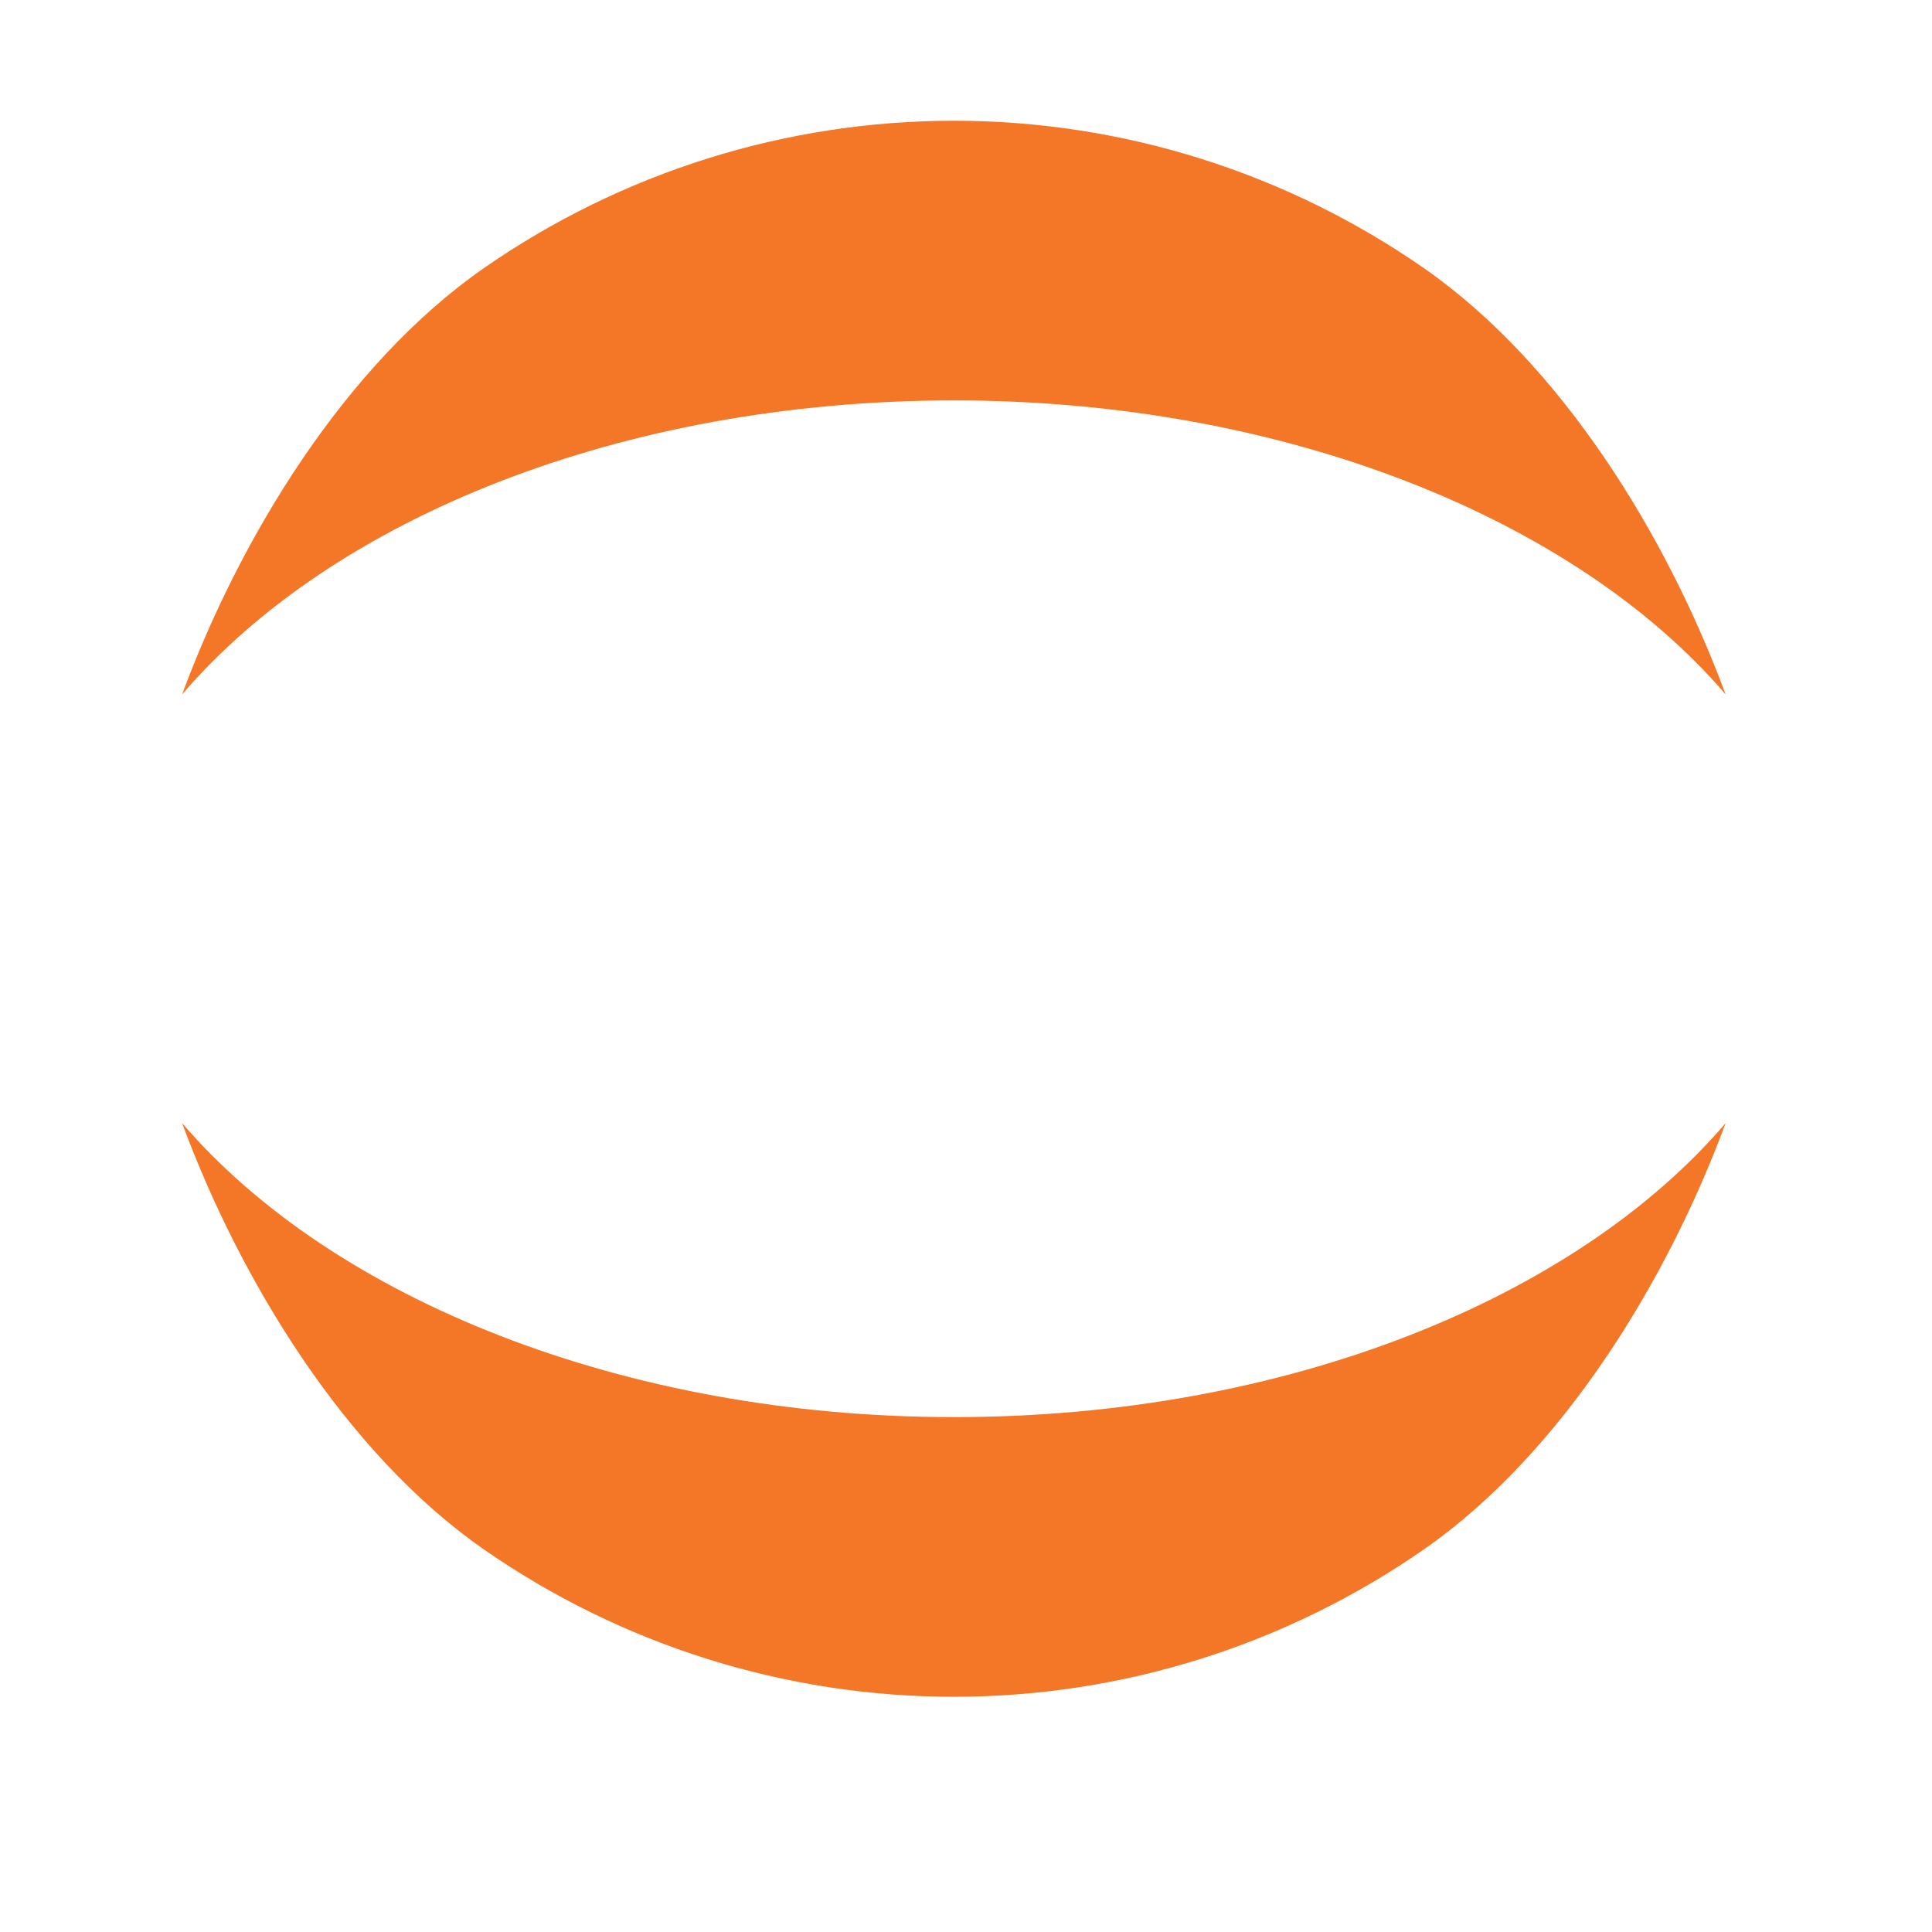 <svg xmlns="http://www.w3.org/2000/svg" width="16" height="16" viewBox="0 0 16 16">
  <path fill="#F37726" fill-rule="evenodd" d="M6.4 10.736C3.66 10.736 1.253 9.753.008 8.301.491 9.607 1.362 11.034 2.505 11.83 3.648 12.625 5.007 13.052 6.4 13.052 7.792 13.052 9.151 12.625 10.294 11.83 11.437 11.034 12.308 9.607 12.791 8.301 11.55 9.753 9.151 10.736 6.4 10.736zM6.4 2.316C9.139 2.316 11.547 3.299 12.791 4.751 12.308 3.445 11.437 2.018 10.294 1.222 9.151.427 7.792 1.38413675e-13 6.4 0 5.007 1.38413675e-13 3.648.427 2.505 1.222 1.362 2.018.491 3.445.008 4.751 1.253 3.296 3.648 2.316 6.4 2.316z" transform="translate(1.5 1)"/>
</svg>

